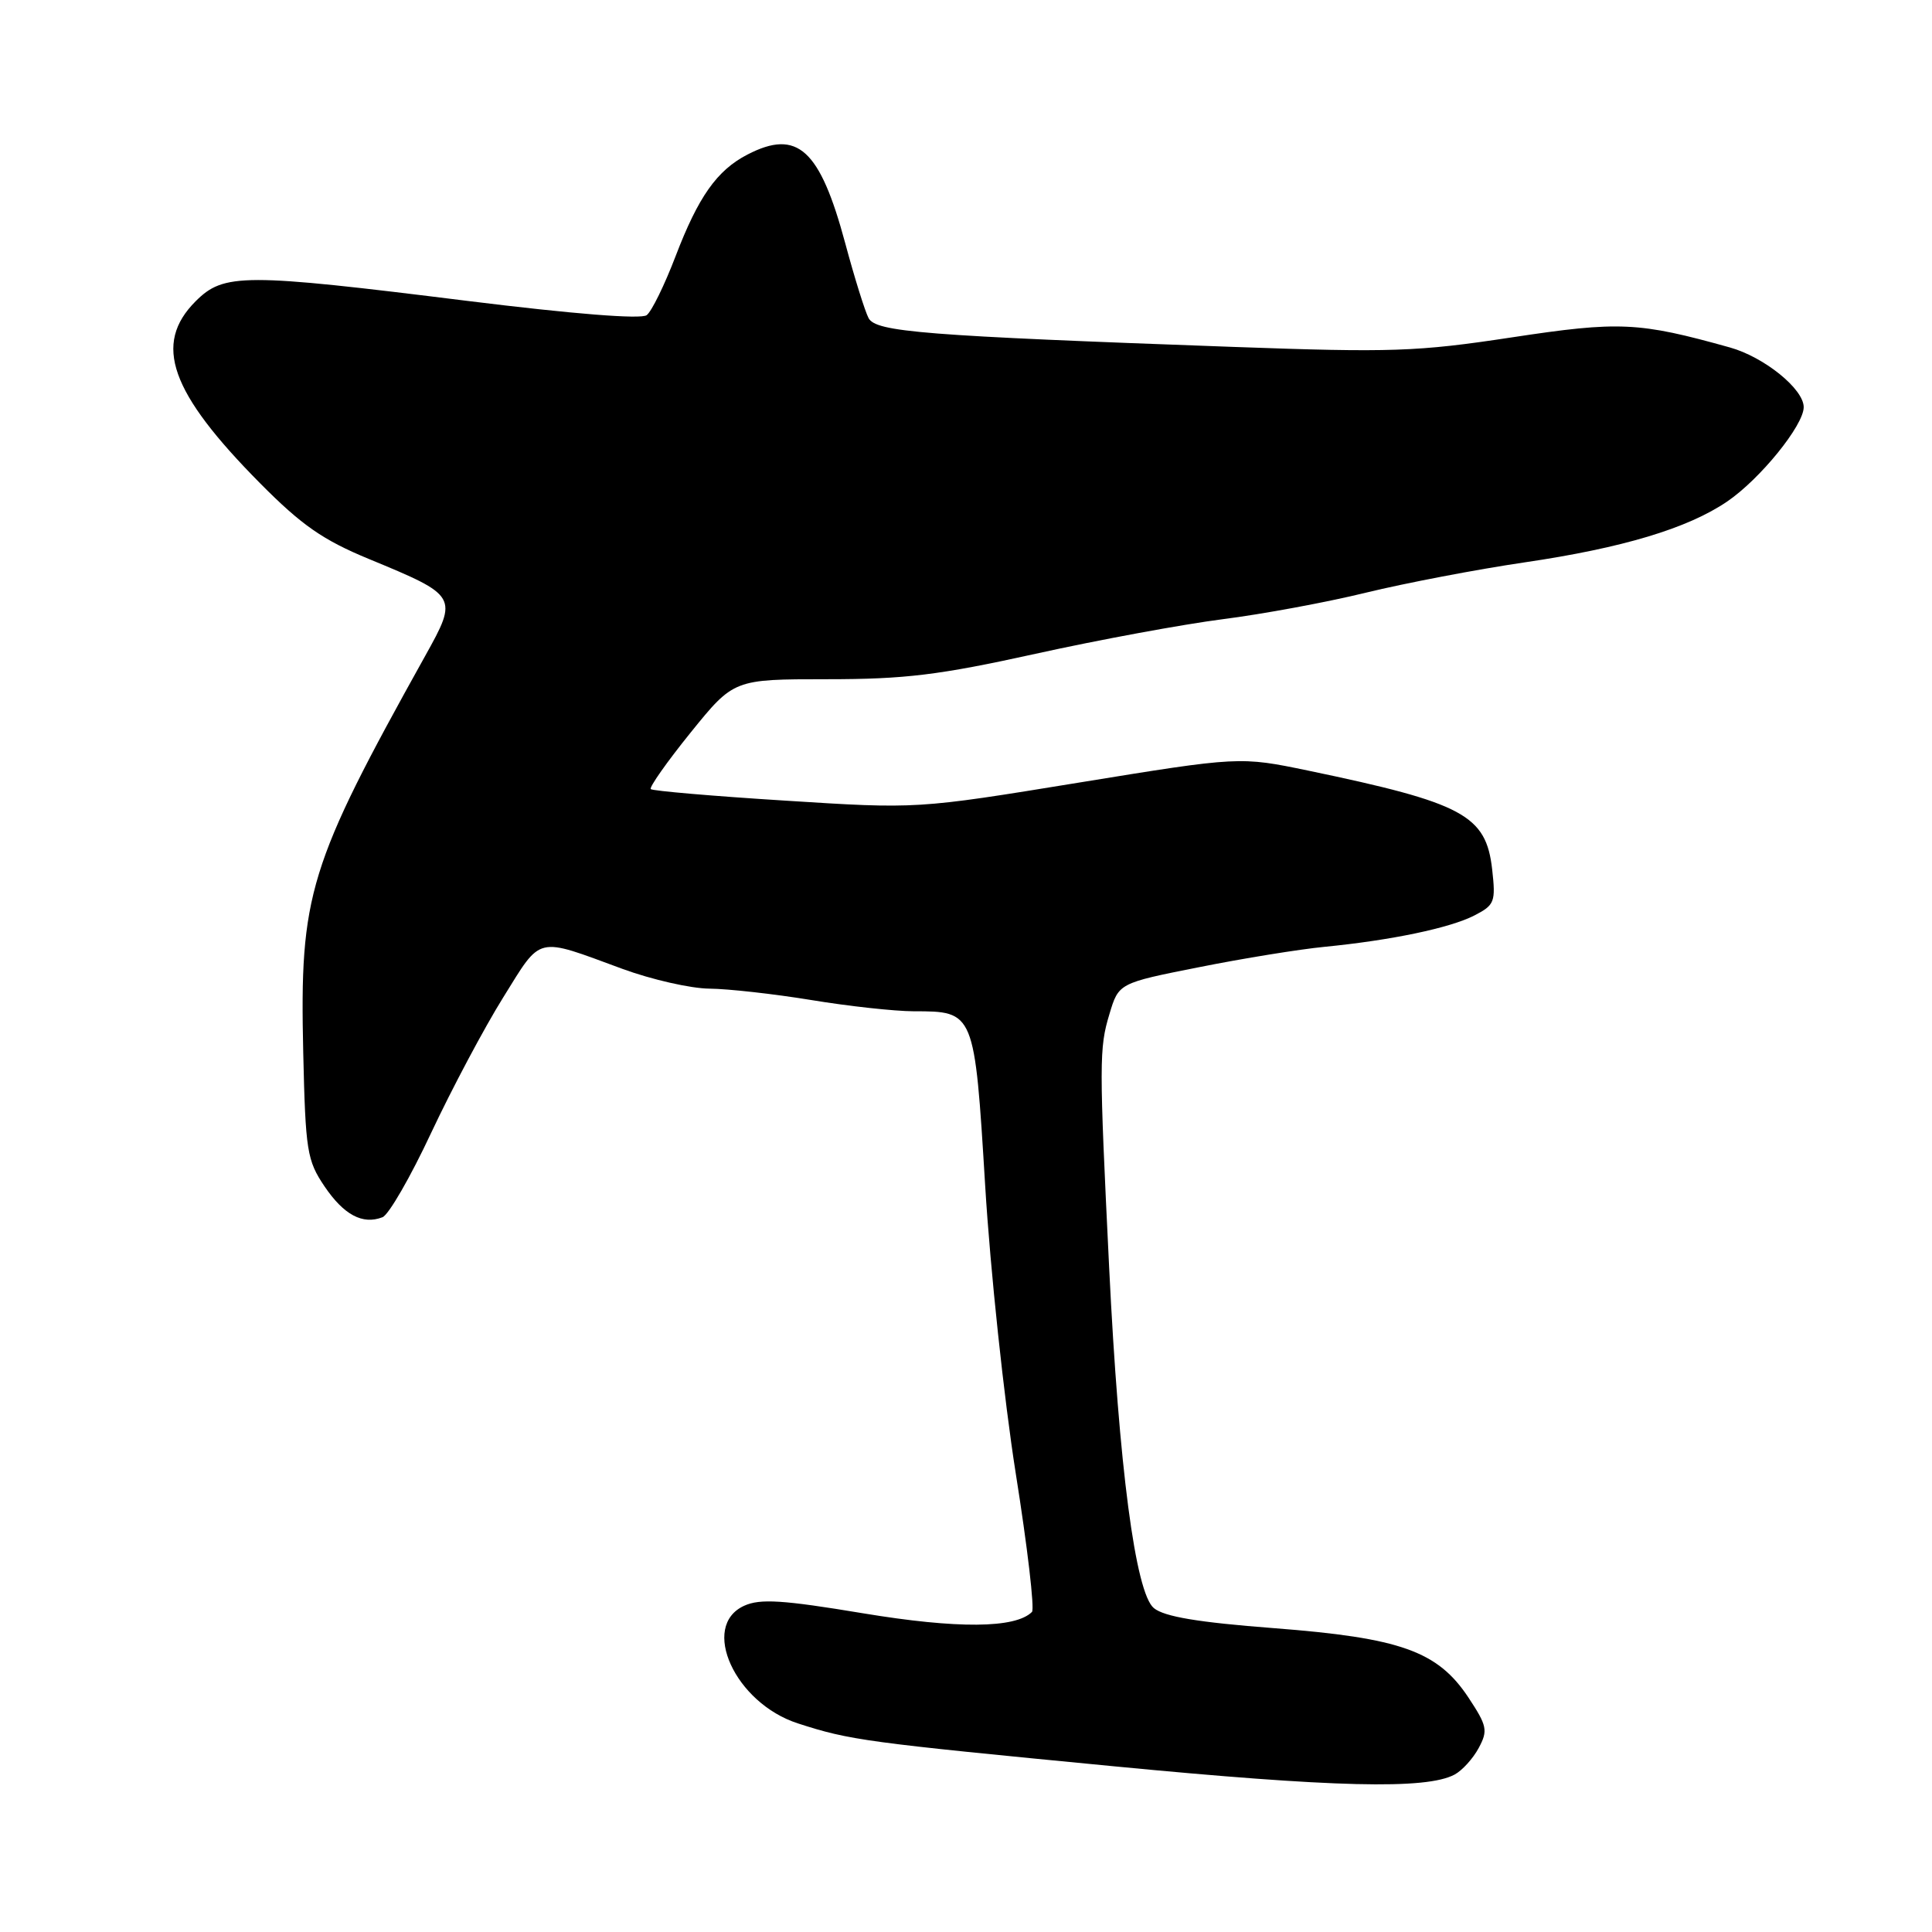 <?xml version="1.0" encoding="UTF-8" standalone="no"?>
<!DOCTYPE svg PUBLIC "-//W3C//DTD SVG 1.1//EN" "http://www.w3.org/Graphics/SVG/1.1/DTD/svg11.dtd" >
<svg xmlns="http://www.w3.org/2000/svg" xmlns:xlink="http://www.w3.org/1999/xlink" version="1.1" viewBox="0 0 256 256">
 <g >
 <path fill="currentColor"
d=" M 192.74 235.14 C 193.75 234.60 195.19 233.01 195.94 231.61 C 197.18 229.30 197.05 228.68 194.58 224.94 C 190.50 218.78 185.59 217.03 168.80 215.74 C 158.76 214.97 154.27 214.22 152.89 213.08 C 150.45 211.07 148.26 194.39 146.97 168.00 C 145.64 140.77 145.64 138.88 147.00 134.39 C 148.23 130.27 148.23 130.27 158.87 128.16 C 164.72 126.99 172.20 125.78 175.50 125.46 C 184.35 124.59 192.12 122.97 195.37 121.30 C 198.05 119.92 198.20 119.51 197.72 115.20 C 196.91 108.01 193.91 106.40 173.39 102.12 C 164.28 100.23 164.28 100.23 142.89 103.71 C 121.50 107.20 121.50 107.20 104.08 106.09 C 94.50 105.49 86.46 104.80 86.23 104.56 C 86.00 104.33 88.37 100.96 91.51 97.07 C 97.23 90.00 97.23 90.00 109.59 90.00 C 119.94 90.00 124.43 89.45 137.22 86.63 C 145.63 84.77 156.78 82.72 162.00 82.05 C 167.22 81.39 175.78 79.81 181.00 78.53 C 186.22 77.26 195.68 75.45 202.00 74.52 C 214.99 72.61 223.61 70.02 228.85 66.46 C 233.22 63.49 239.00 56.36 239.00 53.95 C 239.00 51.54 233.76 47.31 229.22 46.04 C 217.12 42.66 214.59 42.54 200.29 44.71 C 187.78 46.61 184.36 46.72 163.50 45.97 C 122.40 44.49 116.07 43.99 115.09 42.15 C 114.61 41.24 113.22 36.78 112.00 32.24 C 108.64 19.75 105.67 17.05 99.04 20.48 C 95.00 22.57 92.54 26.05 89.51 33.97 C 88.06 37.76 86.35 41.26 85.69 41.76 C 84.96 42.33 75.88 41.60 62.00 39.88 C 32.23 36.17 29.67 36.18 25.92 39.92 C 20.26 45.59 22.53 51.99 34.48 64.05 C 39.98 69.60 42.78 71.55 48.91 74.08 C 60.67 78.94 60.73 79.03 56.34 86.91 C 40.84 114.76 39.70 118.47 40.18 139.46 C 40.48 152.51 40.68 153.76 43.00 157.20 C 45.56 160.98 48.04 162.31 50.68 161.29 C 51.50 160.98 54.40 155.95 57.13 150.11 C 59.87 144.28 64.16 136.20 66.68 132.16 C 71.83 123.89 70.89 124.12 82.50 128.39 C 86.35 129.80 91.53 130.98 94.00 131.00 C 96.47 131.02 102.55 131.70 107.50 132.51 C 112.45 133.33 118.55 133.99 121.06 134.00 C 129.13 134.00 129.13 133.99 130.54 157.09 C 131.22 168.32 133.05 185.47 134.59 195.22 C 136.14 204.96 137.11 213.23 136.74 213.59 C 134.55 215.78 126.86 215.84 114.36 213.77 C 103.72 212.00 100.72 211.81 98.61 212.77 C 92.72 215.45 97.39 225.67 105.73 228.36 C 112.65 230.60 114.63 230.86 147.57 234.04 C 176.74 236.85 188.99 237.15 192.74 235.14 Z "/>
</g>
</svg>